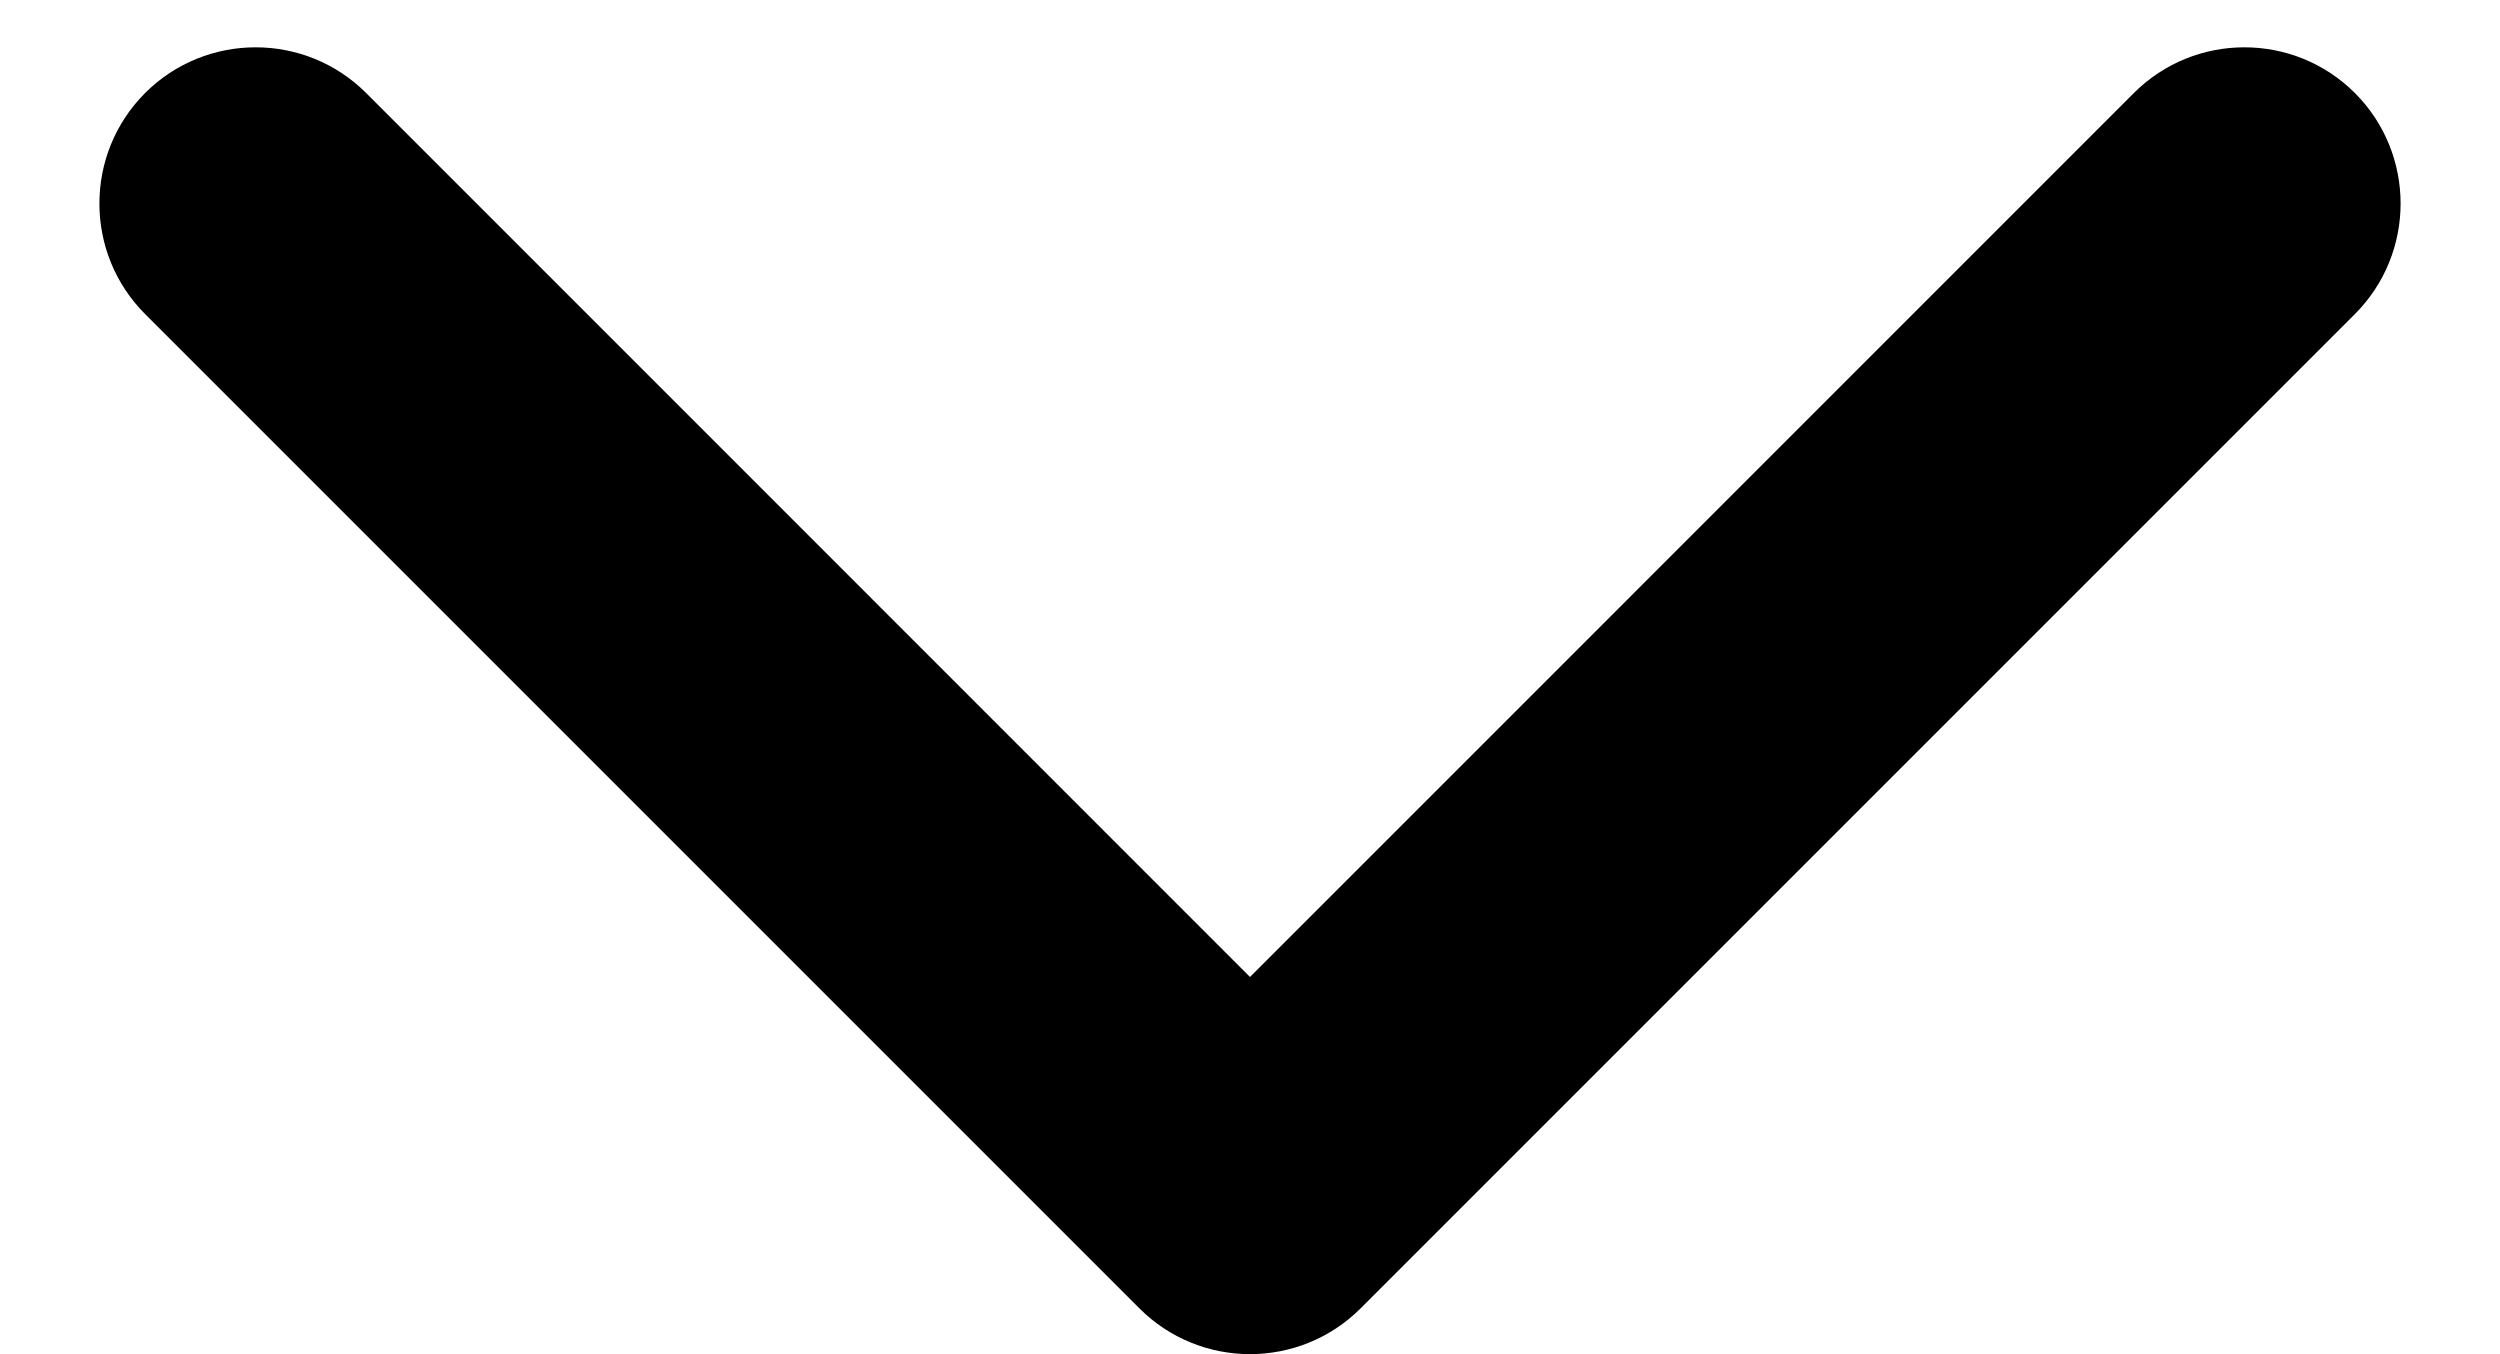 <svg width="24" height="13" viewBox="0 0 24 13" fill="none" xmlns="http://www.w3.org/2000/svg">
<path id="Arrow 1" d="M10.939 12.561C11.525 13.146 12.475 13.146 13.061 12.561L22.607 3.015C23.192 2.429 23.192 1.479 22.607 0.893C22.021 0.308 21.071 0.308 20.485 0.893L12 9.379L3.515 0.893C2.929 0.308 1.979 0.308 1.393 0.893C0.808 1.479 0.808 2.429 1.393 3.015L10.939 12.561ZM10.5 10.5V11.5H13.5V10.5H10.5Z" fill="black"/>
</svg>
